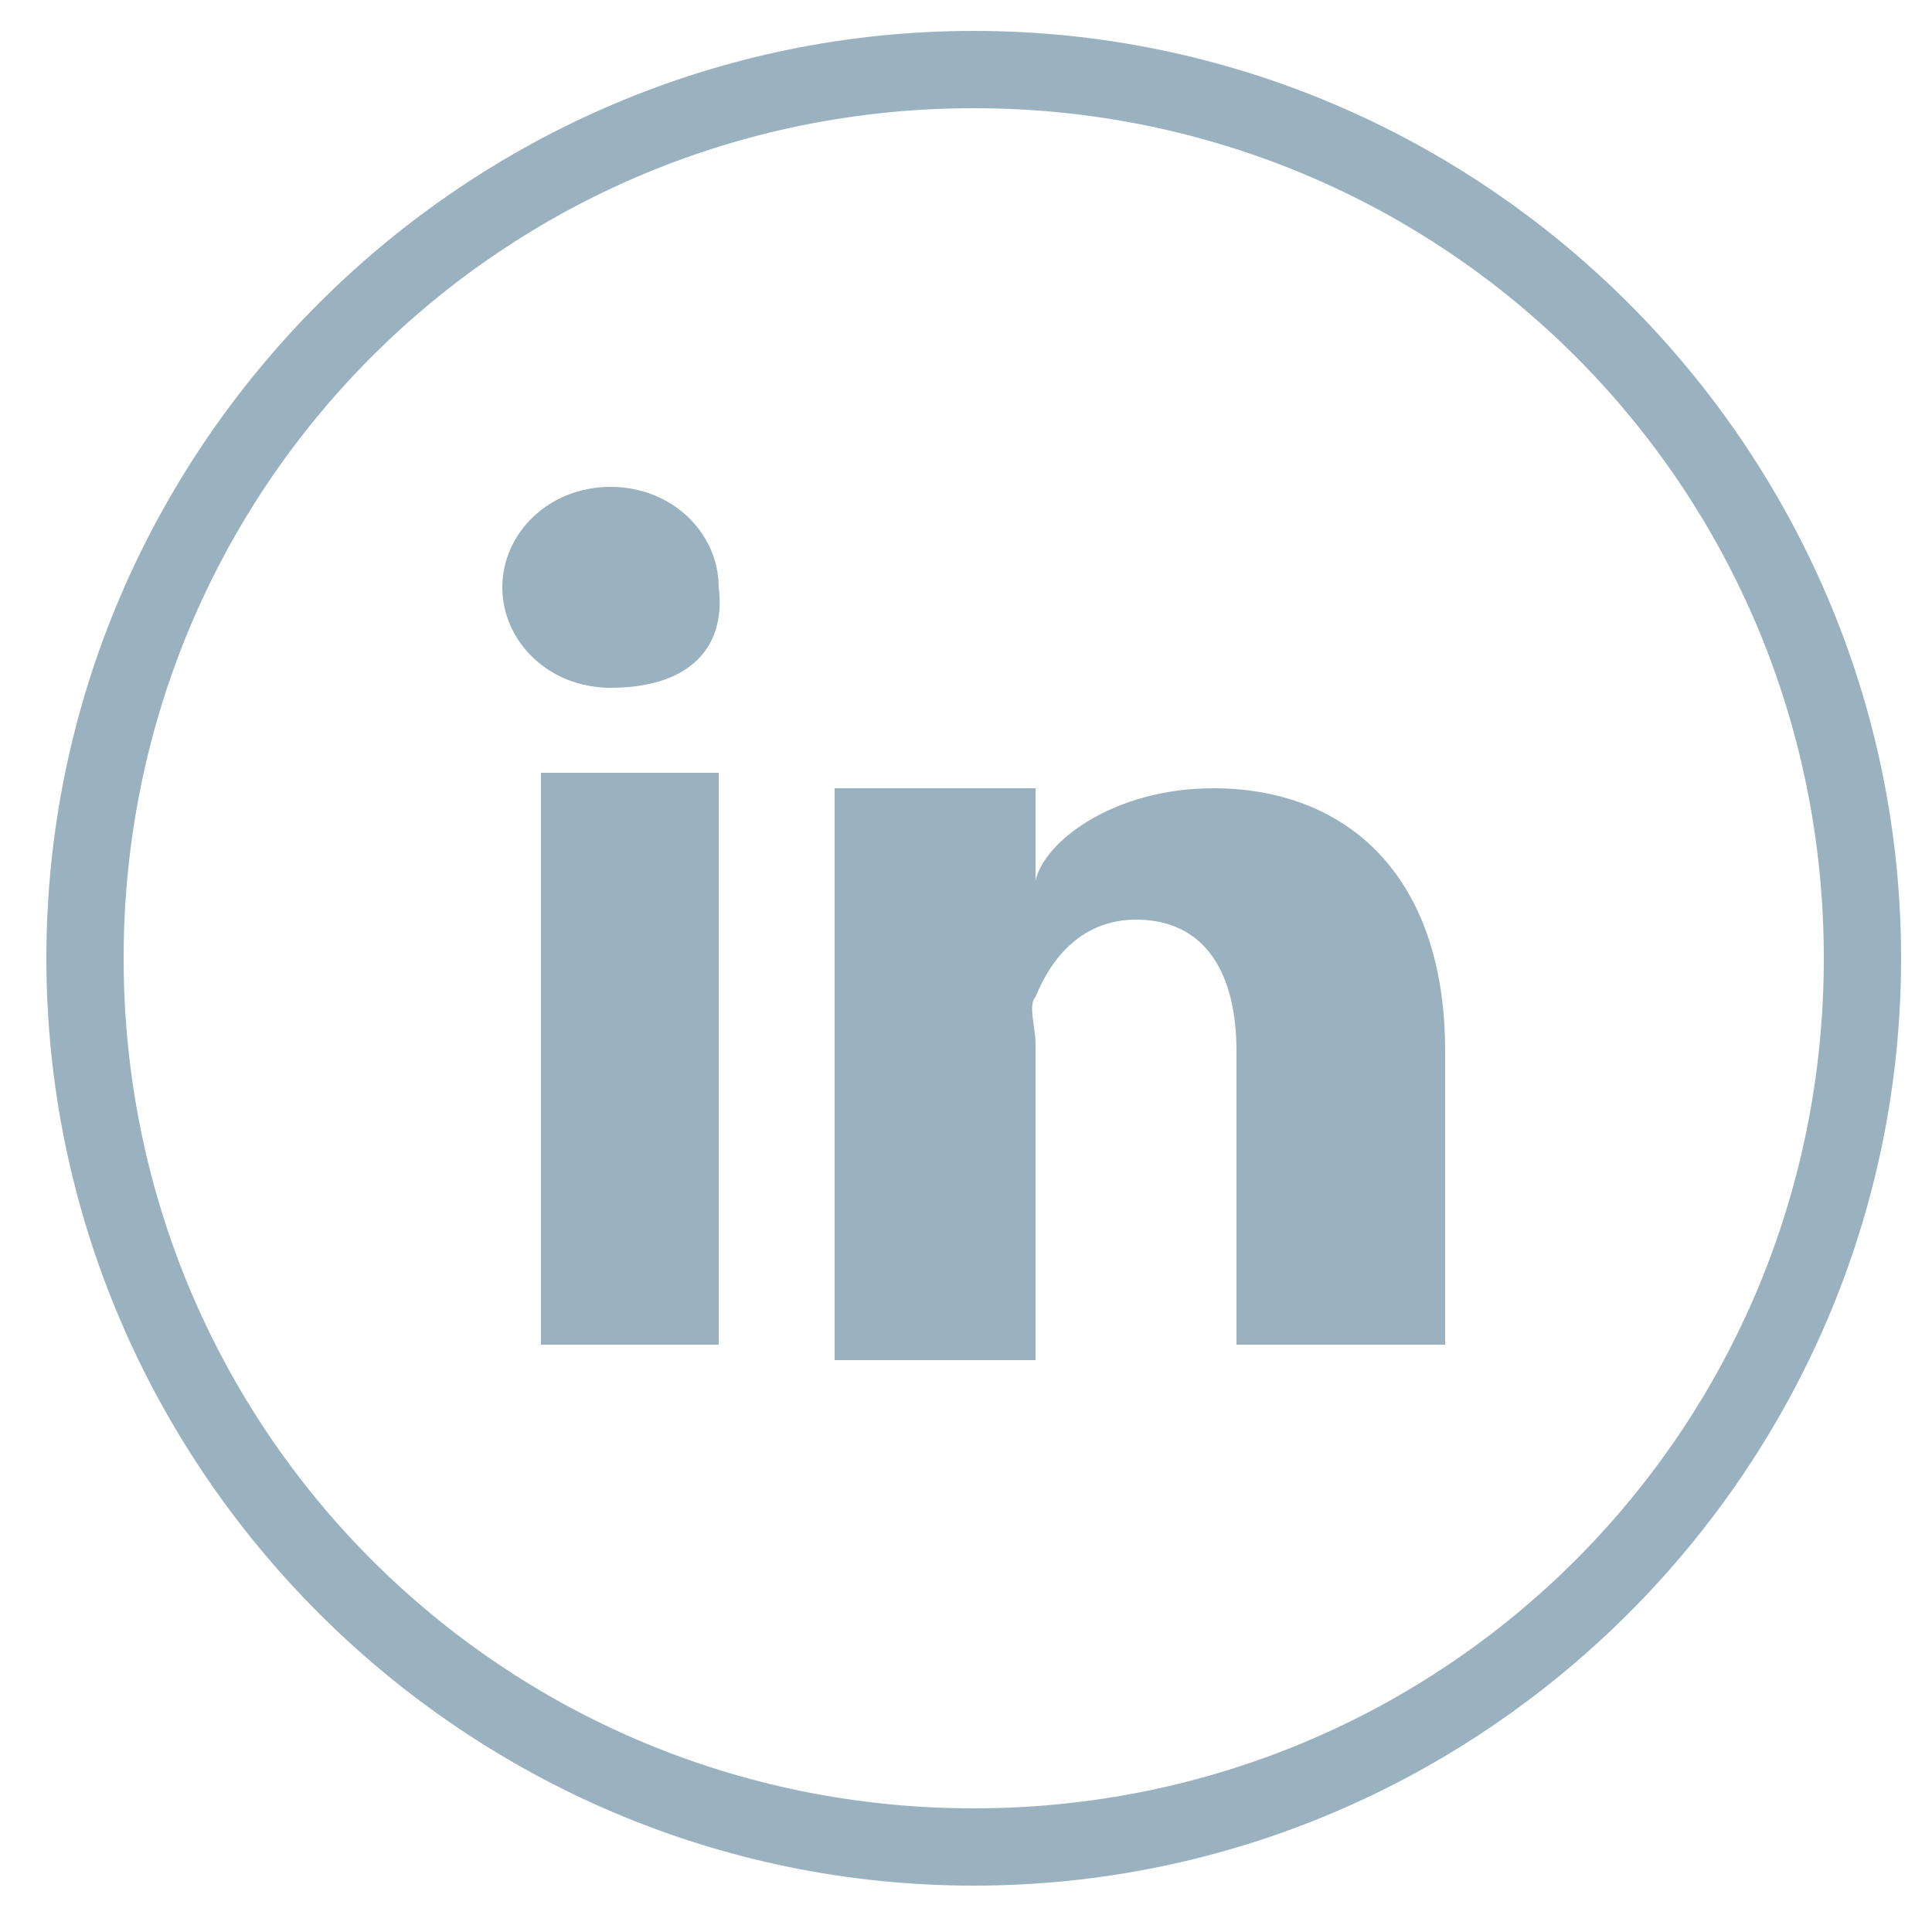 <?xml version="1.0" encoding="UTF-8" standalone="no"?>
<svg width="28px" height="28px" viewBox="0 0 28 28" version="1.1" xmlns="http://www.w3.org/2000/svg" xmlns:xlink="http://www.w3.org/1999/xlink">
    <defs></defs>
    <g id="Page-1" stroke="none" stroke-width="1" fill="none" fill-rule="evenodd">
        <g id="icon-in_stroke" fill="#9AB2BF">
            <g>
                <g id="Group">
                    <path d="M14.112,1.568 C20.944,1.568 26.432,7.056 26.432,13.888 C26.432,20.72 20.944,26.208 14.112,26.208 C7.28,26.208 1.792,20.72 1.792,13.888 C1.792,7.056 7.28,1.568 14.112,1.568 L14.112,1.568 L14.112,1.568 L14.112,1.568 Z M14.112,0.448 C6.72,0.448 0.672,6.496 0.672,13.888 C0.672,21.28 6.72,27.328 14.112,27.328 C21.504,27.328 27.552,21.28 27.552,13.888 C27.552,6.496 21.504,0.448 14.112,0.448 L14.112,0.448 L14.112,0.448 L14.112,0.448 L14.112,0.448 Z" id="Shape"></path>
                    <rect id="Rectangle-path" x="7.84" y="11.2" width="2.576" height="8.288"></rect>
                    <path d="M8.848,9.968 L8.848,9.968 C7.952,9.968 7.28,9.296 7.28,8.512 C7.28,7.728 7.952,7.056 8.848,7.056 C9.744,7.056 10.416,7.728 10.416,8.512 C10.528,9.408 9.968,9.968 8.848,9.968 L8.848,9.968 L8.848,9.968 L8.848,9.968 Z" id="Shape"></path>
                    <path d="M20.832,19.488 L17.92,19.488 L17.92,15.232 C17.92,14.112 17.472,13.328 16.464,13.328 C15.68,13.328 15.232,13.888 15.008,14.448 C14.896,14.56 15.008,14.896 15.008,15.12 L15.008,19.712 L12.096,19.712 L12.096,11.424 L15.008,11.424 L15.008,12.768 C15.12,12.208 16.128,11.424 17.584,11.424 C19.488,11.424 20.944,12.656 20.944,15.232 L20.944,19.488 L20.832,19.488 L20.832,19.488 L20.832,19.488 L20.832,19.488 Z" id="Shape"></path>
                </g>
            </g>
        </g>
    </g>
</svg>
